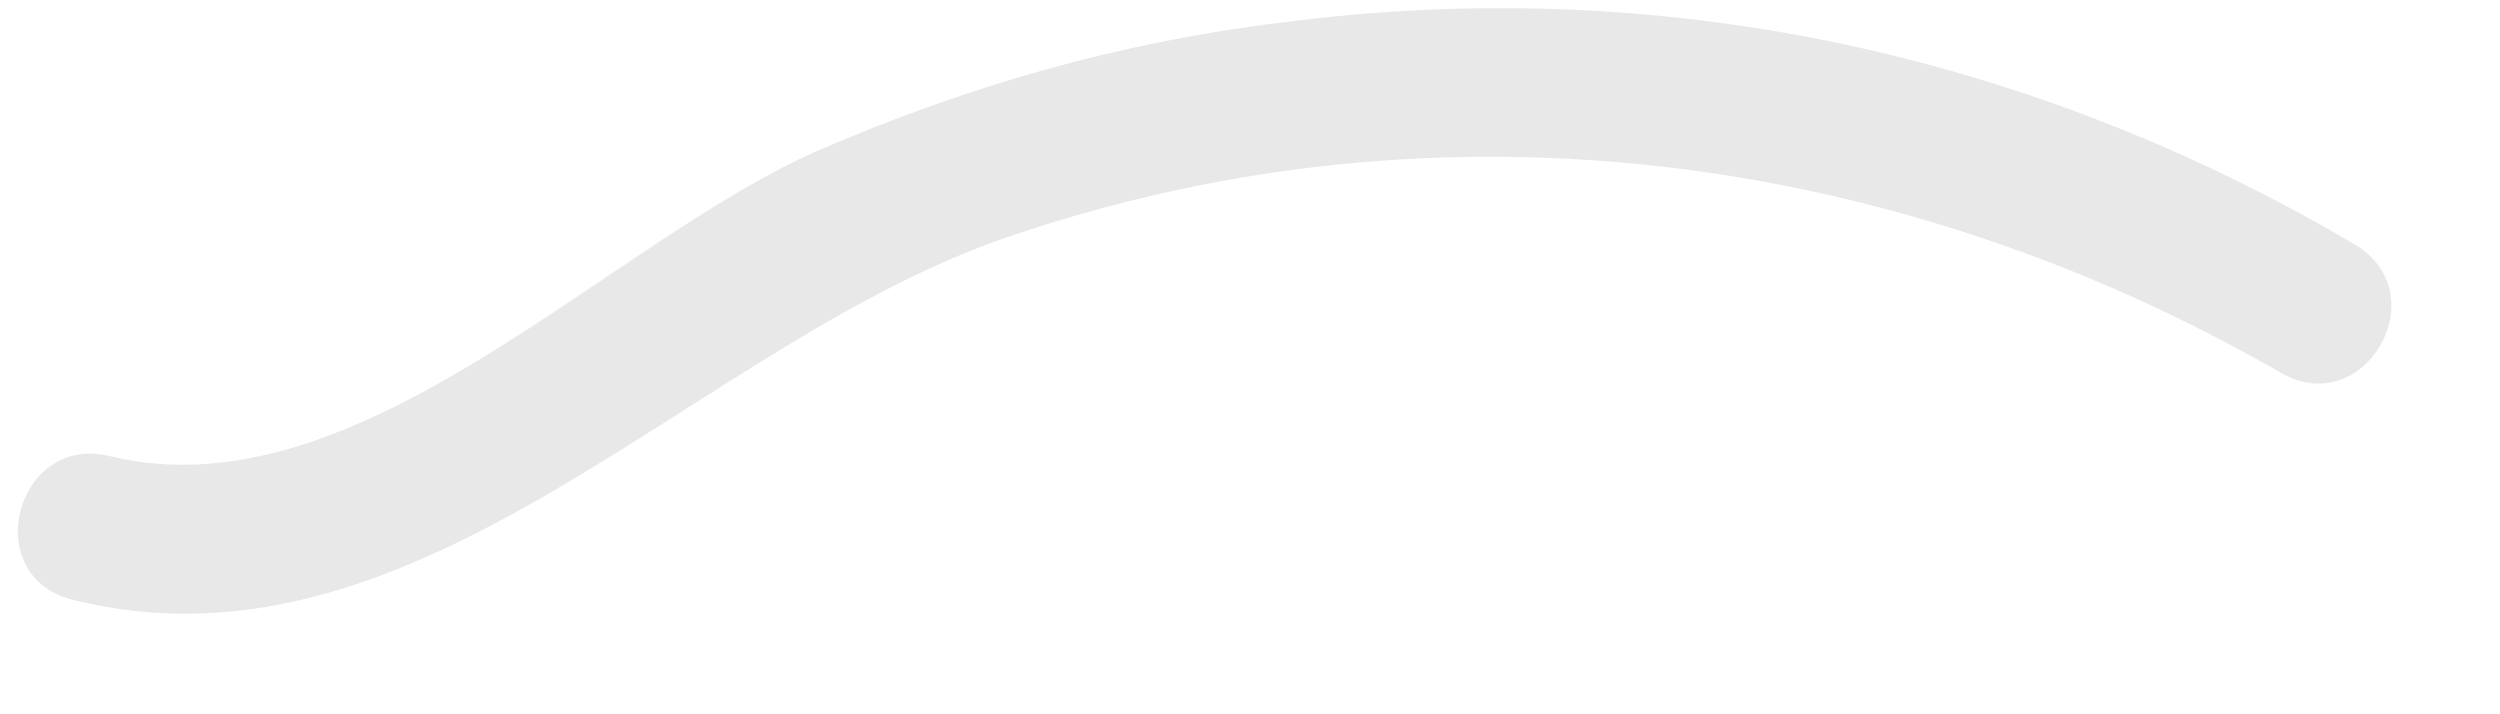 <?xml version="1.0" encoding="UTF-8" standalone="no"?><svg width='14' height='4' viewBox='0 0 14 4' fill='none' xmlns='http://www.w3.org/2000/svg'>
<path d='M0.401 3.357C2.365 3.854 3.915 1.893 5.686 1.313C8.066 0.512 10.611 0.844 12.77 2.086C13.24 2.362 13.655 1.644 13.185 1.368C11.358 0.291 9.283 -0.15 7.18 0.126C6.267 0.236 5.409 0.485 4.579 0.844C3.389 1.368 2.006 2.887 0.622 2.556C0.096 2.418 -0.125 3.219 0.401 3.357Z' fill='#E8E8E8'/>
</svg>
